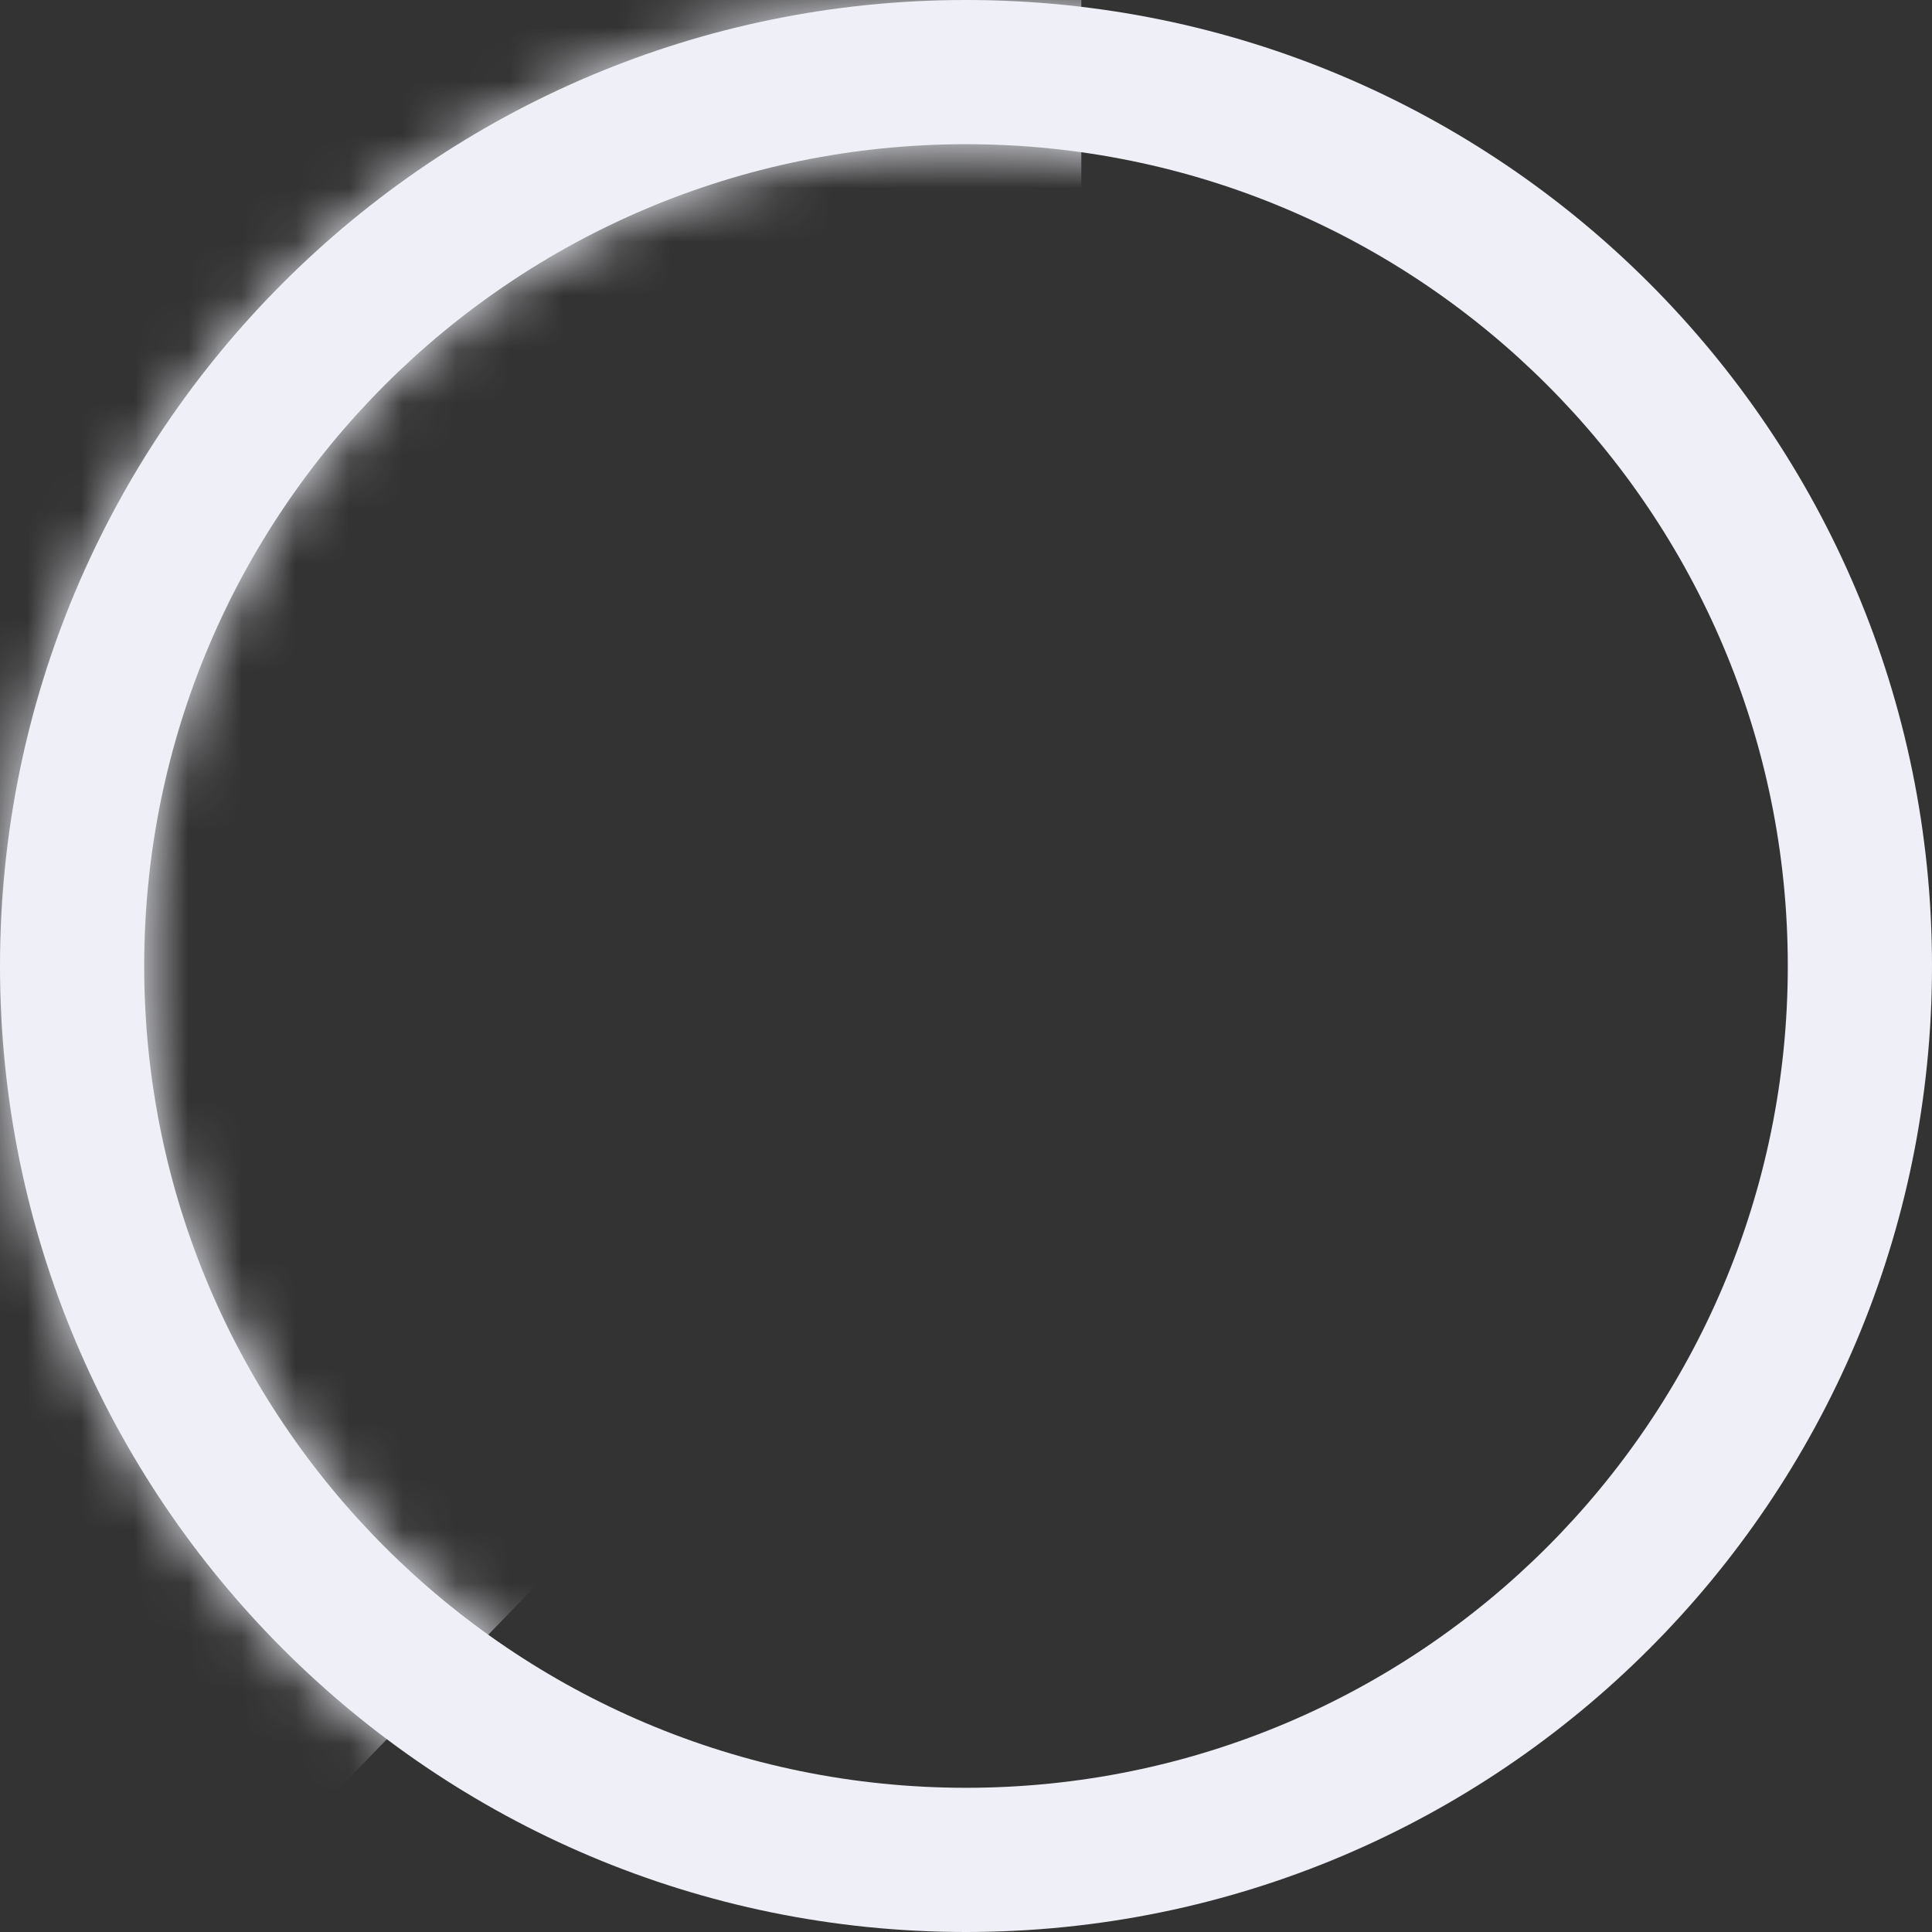 <svg width="36" height="36" viewBox="0 0 36 36" fill="none" xmlns="http://www.w3.org/2000/svg">
<rect x="0" y="0" width="36" height="36" fill="#333333" stroke="none"/>
<path fill-rule="evenodd" clip-rule="evenodd" d="M0 18C0 27.941 8.059 36 18 36C27.941 36 36 27.941 36 18C36 8.059 27.941 0 18 0C8.059 0 0 8.059 0 18ZM33.313 18C33.313 26.457 26.457 33.313 18 33.313C9.543 33.313 2.687 26.457 2.687 18C2.687 9.543 9.543 2.687 18 2.687C26.457 2.687 33.313 9.543 33.313 18Z" fill="#EFF0F7"/>
<mask id="mask0_3243_44265" style="mask-type:alpha" maskUnits="userSpaceOnUse" x="0" y="0" width="36" height="36">
<path fill-rule="evenodd" clip-rule="evenodd" d="M0 18C0 27.941 8.059 36 18 36C27.941 36 36 27.941 36 18C36 8.059 27.941 0 18 0C8.059 0 0 8.059 0 18ZM33.313 18C33.313 26.457 26.457 33.313 18 33.313C9.543 33.313 2.687 26.457 2.687 18C2.687 9.543 9.543 2.687 18 2.687C26.457 2.687 33.313 9.543 33.313 18Z" fill="white"/>
</mask>
<g mask="url(#mask0_3243_44265)">
<path fill-rule="evenodd" clip-rule="evenodd" d="M-2.955 -4.567H20.149V19.075L-6.448 46.478L-2.955 -4.567Z" fill="#EFF0F7"/>
</g>
</svg>
